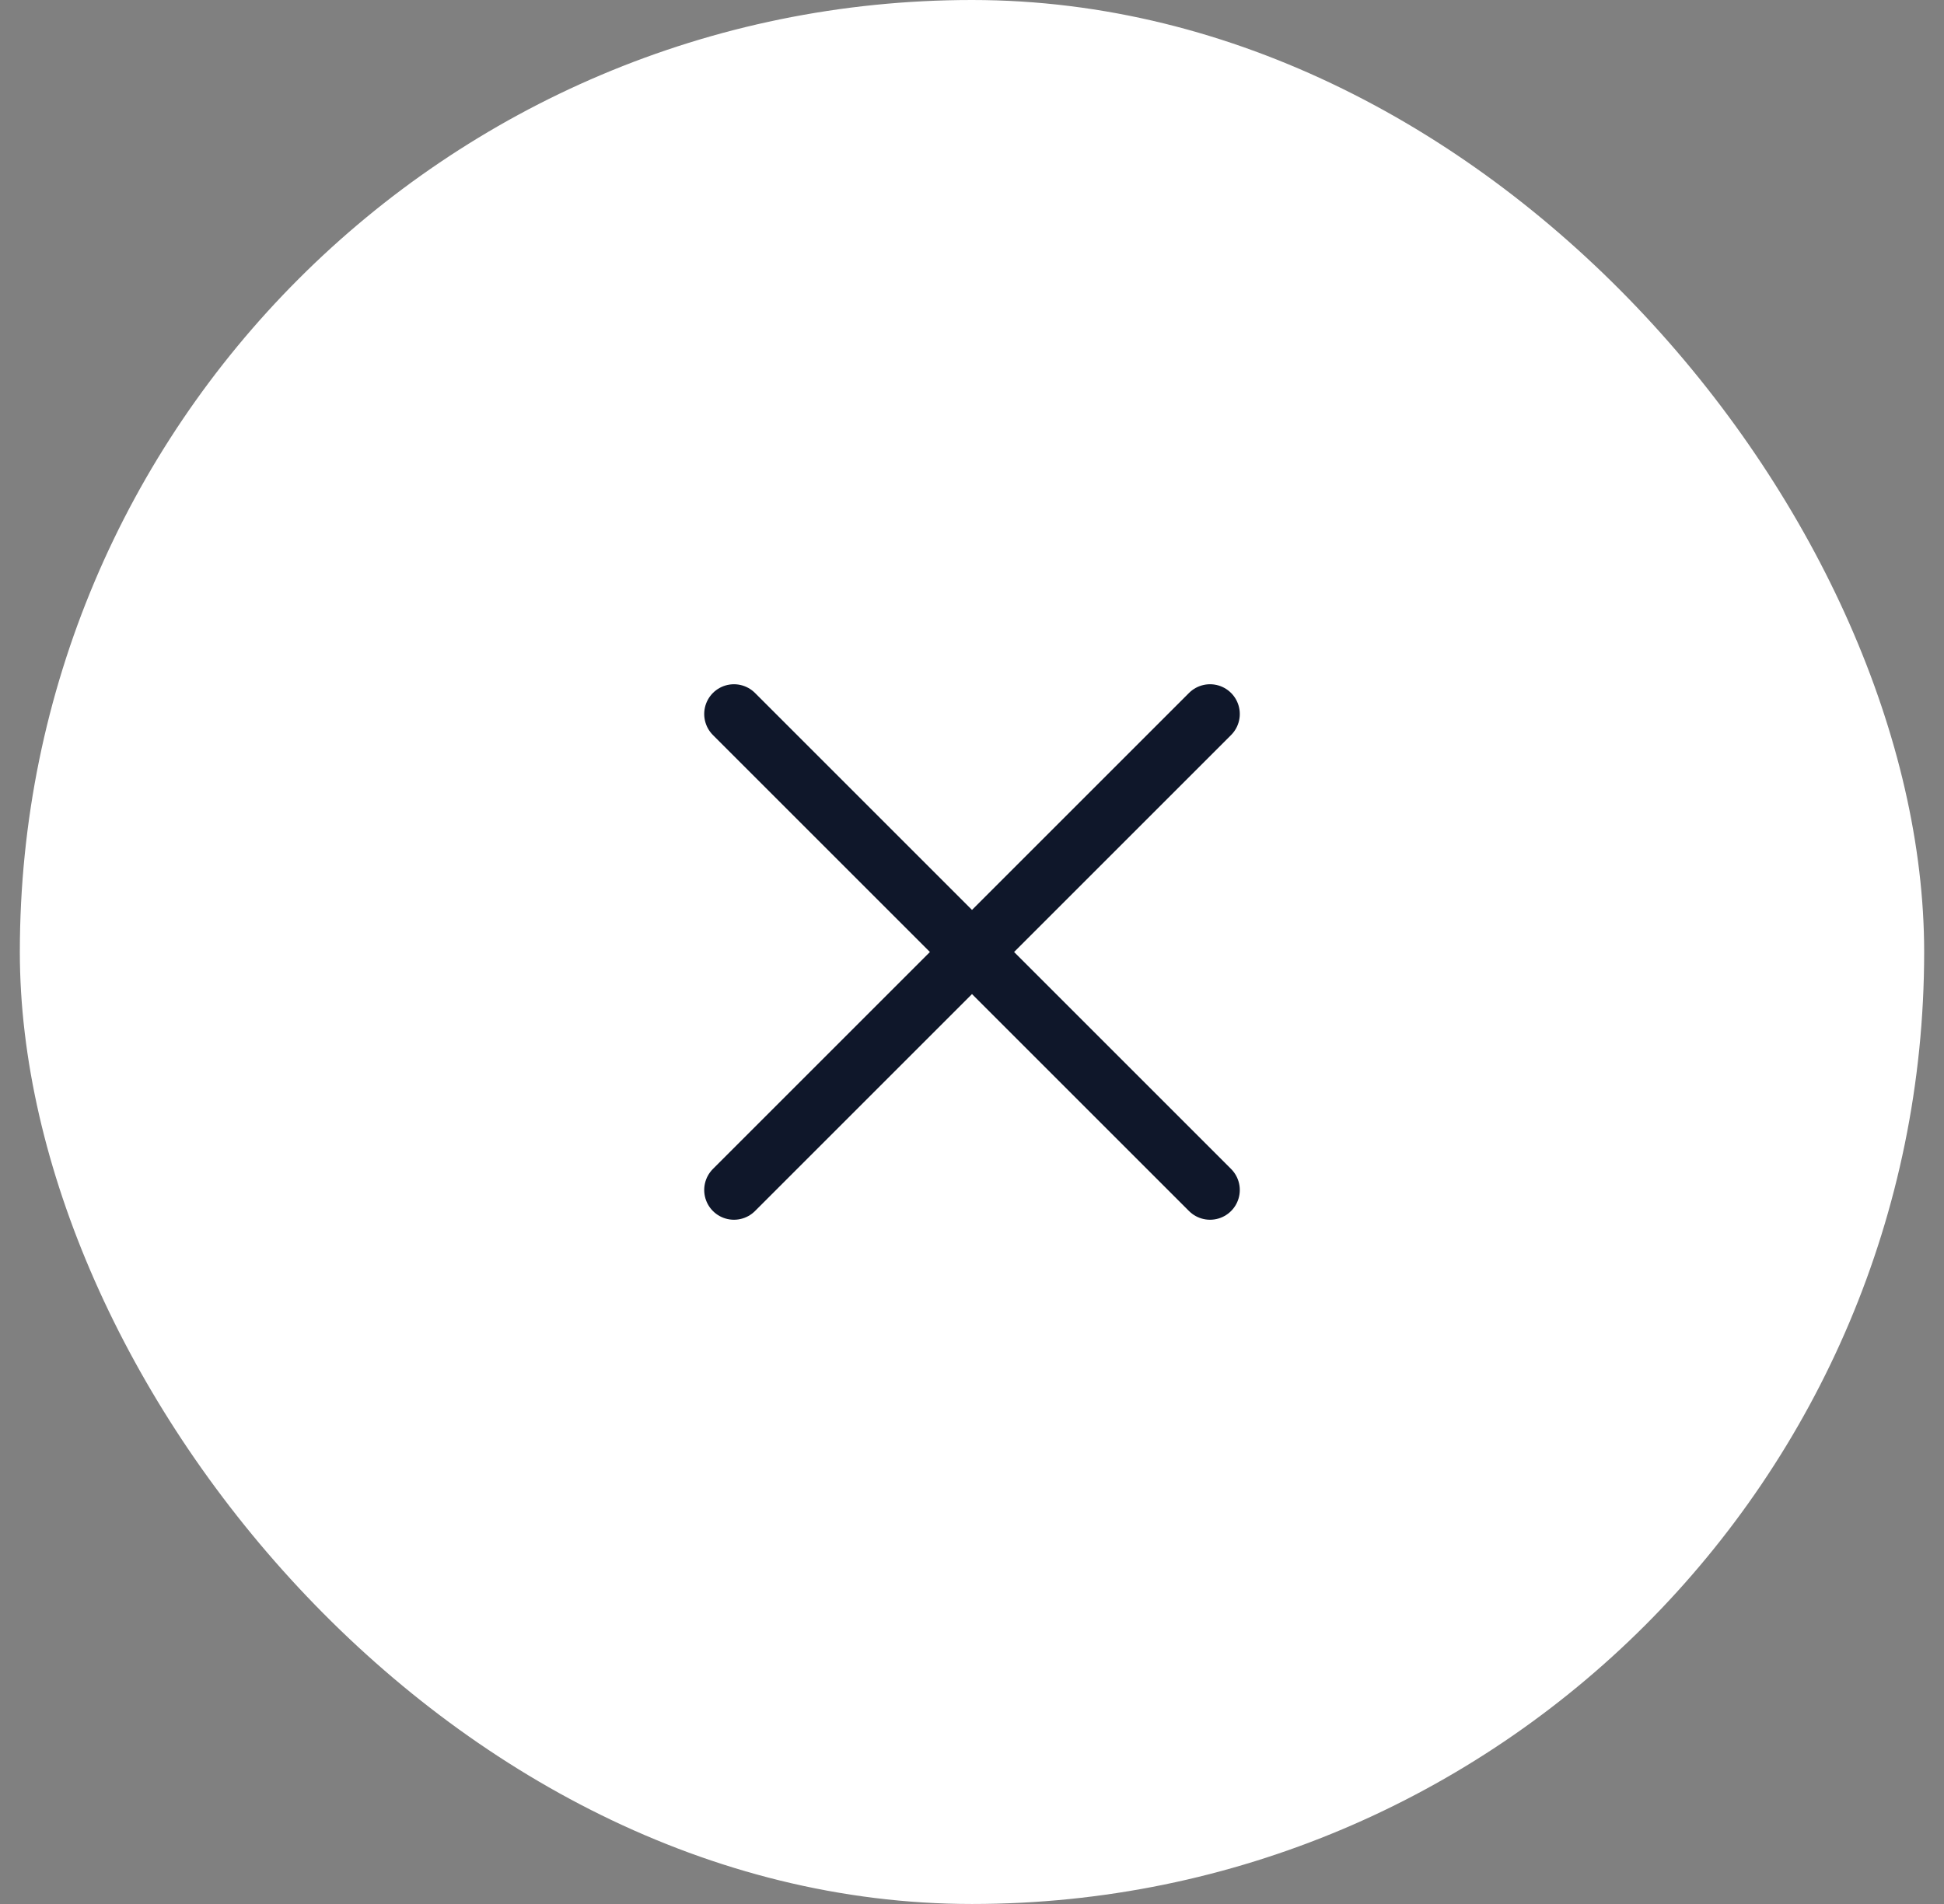 <svg width="49" height="48" viewBox="0 0 49 48" fill="none" xmlns="http://www.w3.org/2000/svg">
<rect x="0" y="0" width="49" height="48" fill="#808080" stroke="none"/>
<rect x="0.5" width="48" height="48" rx="24" fill="white"/>
<path d="M18.5 18L30.5 30M30.5 18L18.5 30L30.5 18Z" stroke="#0F172A" stroke-width="1.5" stroke-linecap="round" stroke-linejoin="round"/>
</svg>
